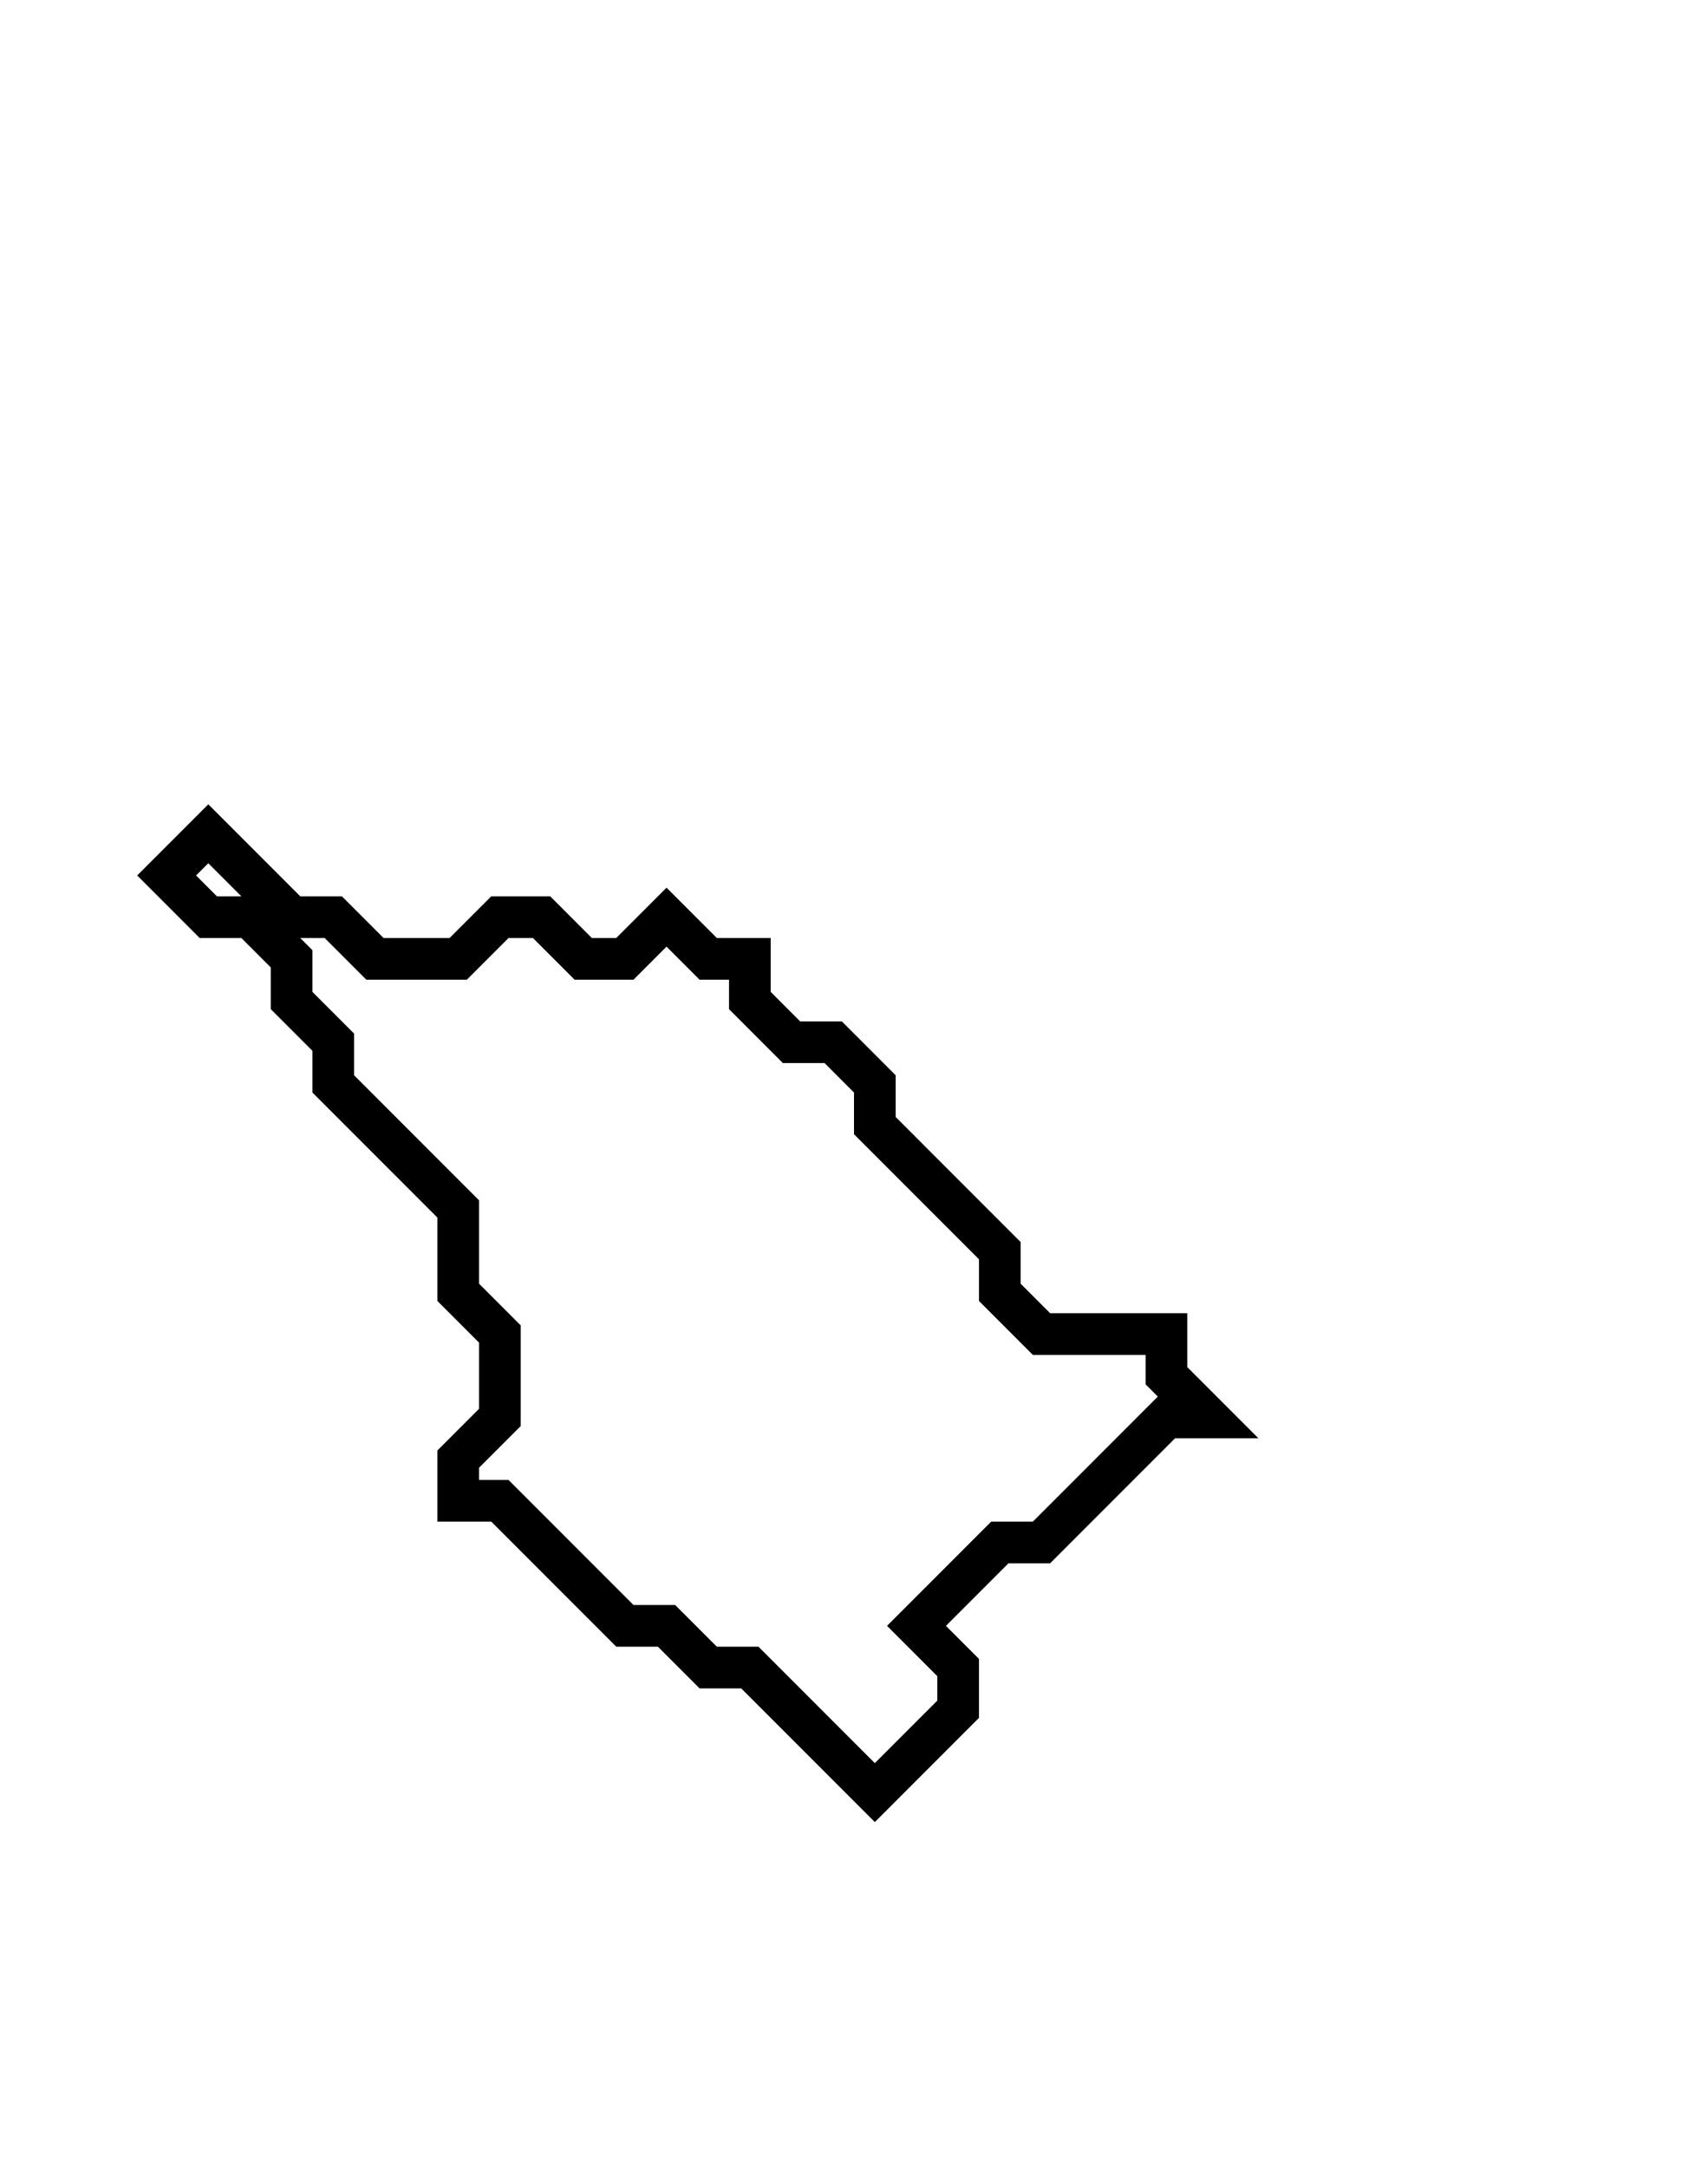 <svg xmlns="http://www.w3.org/2000/svg" width="41" height="52">
  <path d="M 5,20 L 4,21 L 5,22 L 6,22 L 7,23 L 7,24 L 8,25 L 8,26 L 11,29 L 11,31 L 12,32 L 12,34 L 11,35 L 11,36 L 12,36 L 15,39 L 16,39 L 17,40 L 18,40 L 21,43 L 23,41 L 23,40 L 22,39 L 24,37 L 25,37 L 28,34 L 29,34 L 28,33 L 28,32 L 25,32 L 24,31 L 24,30 L 21,27 L 21,26 L 20,25 L 19,25 L 18,24 L 18,23 L 17,23 L 16,22 L 15,23 L 14,23 L 13,22 L 12,22 L 11,23 L 9,23 L 8,22 L 7,22 Z" fill="none" stroke="black" stroke-width="1"/>
</svg>